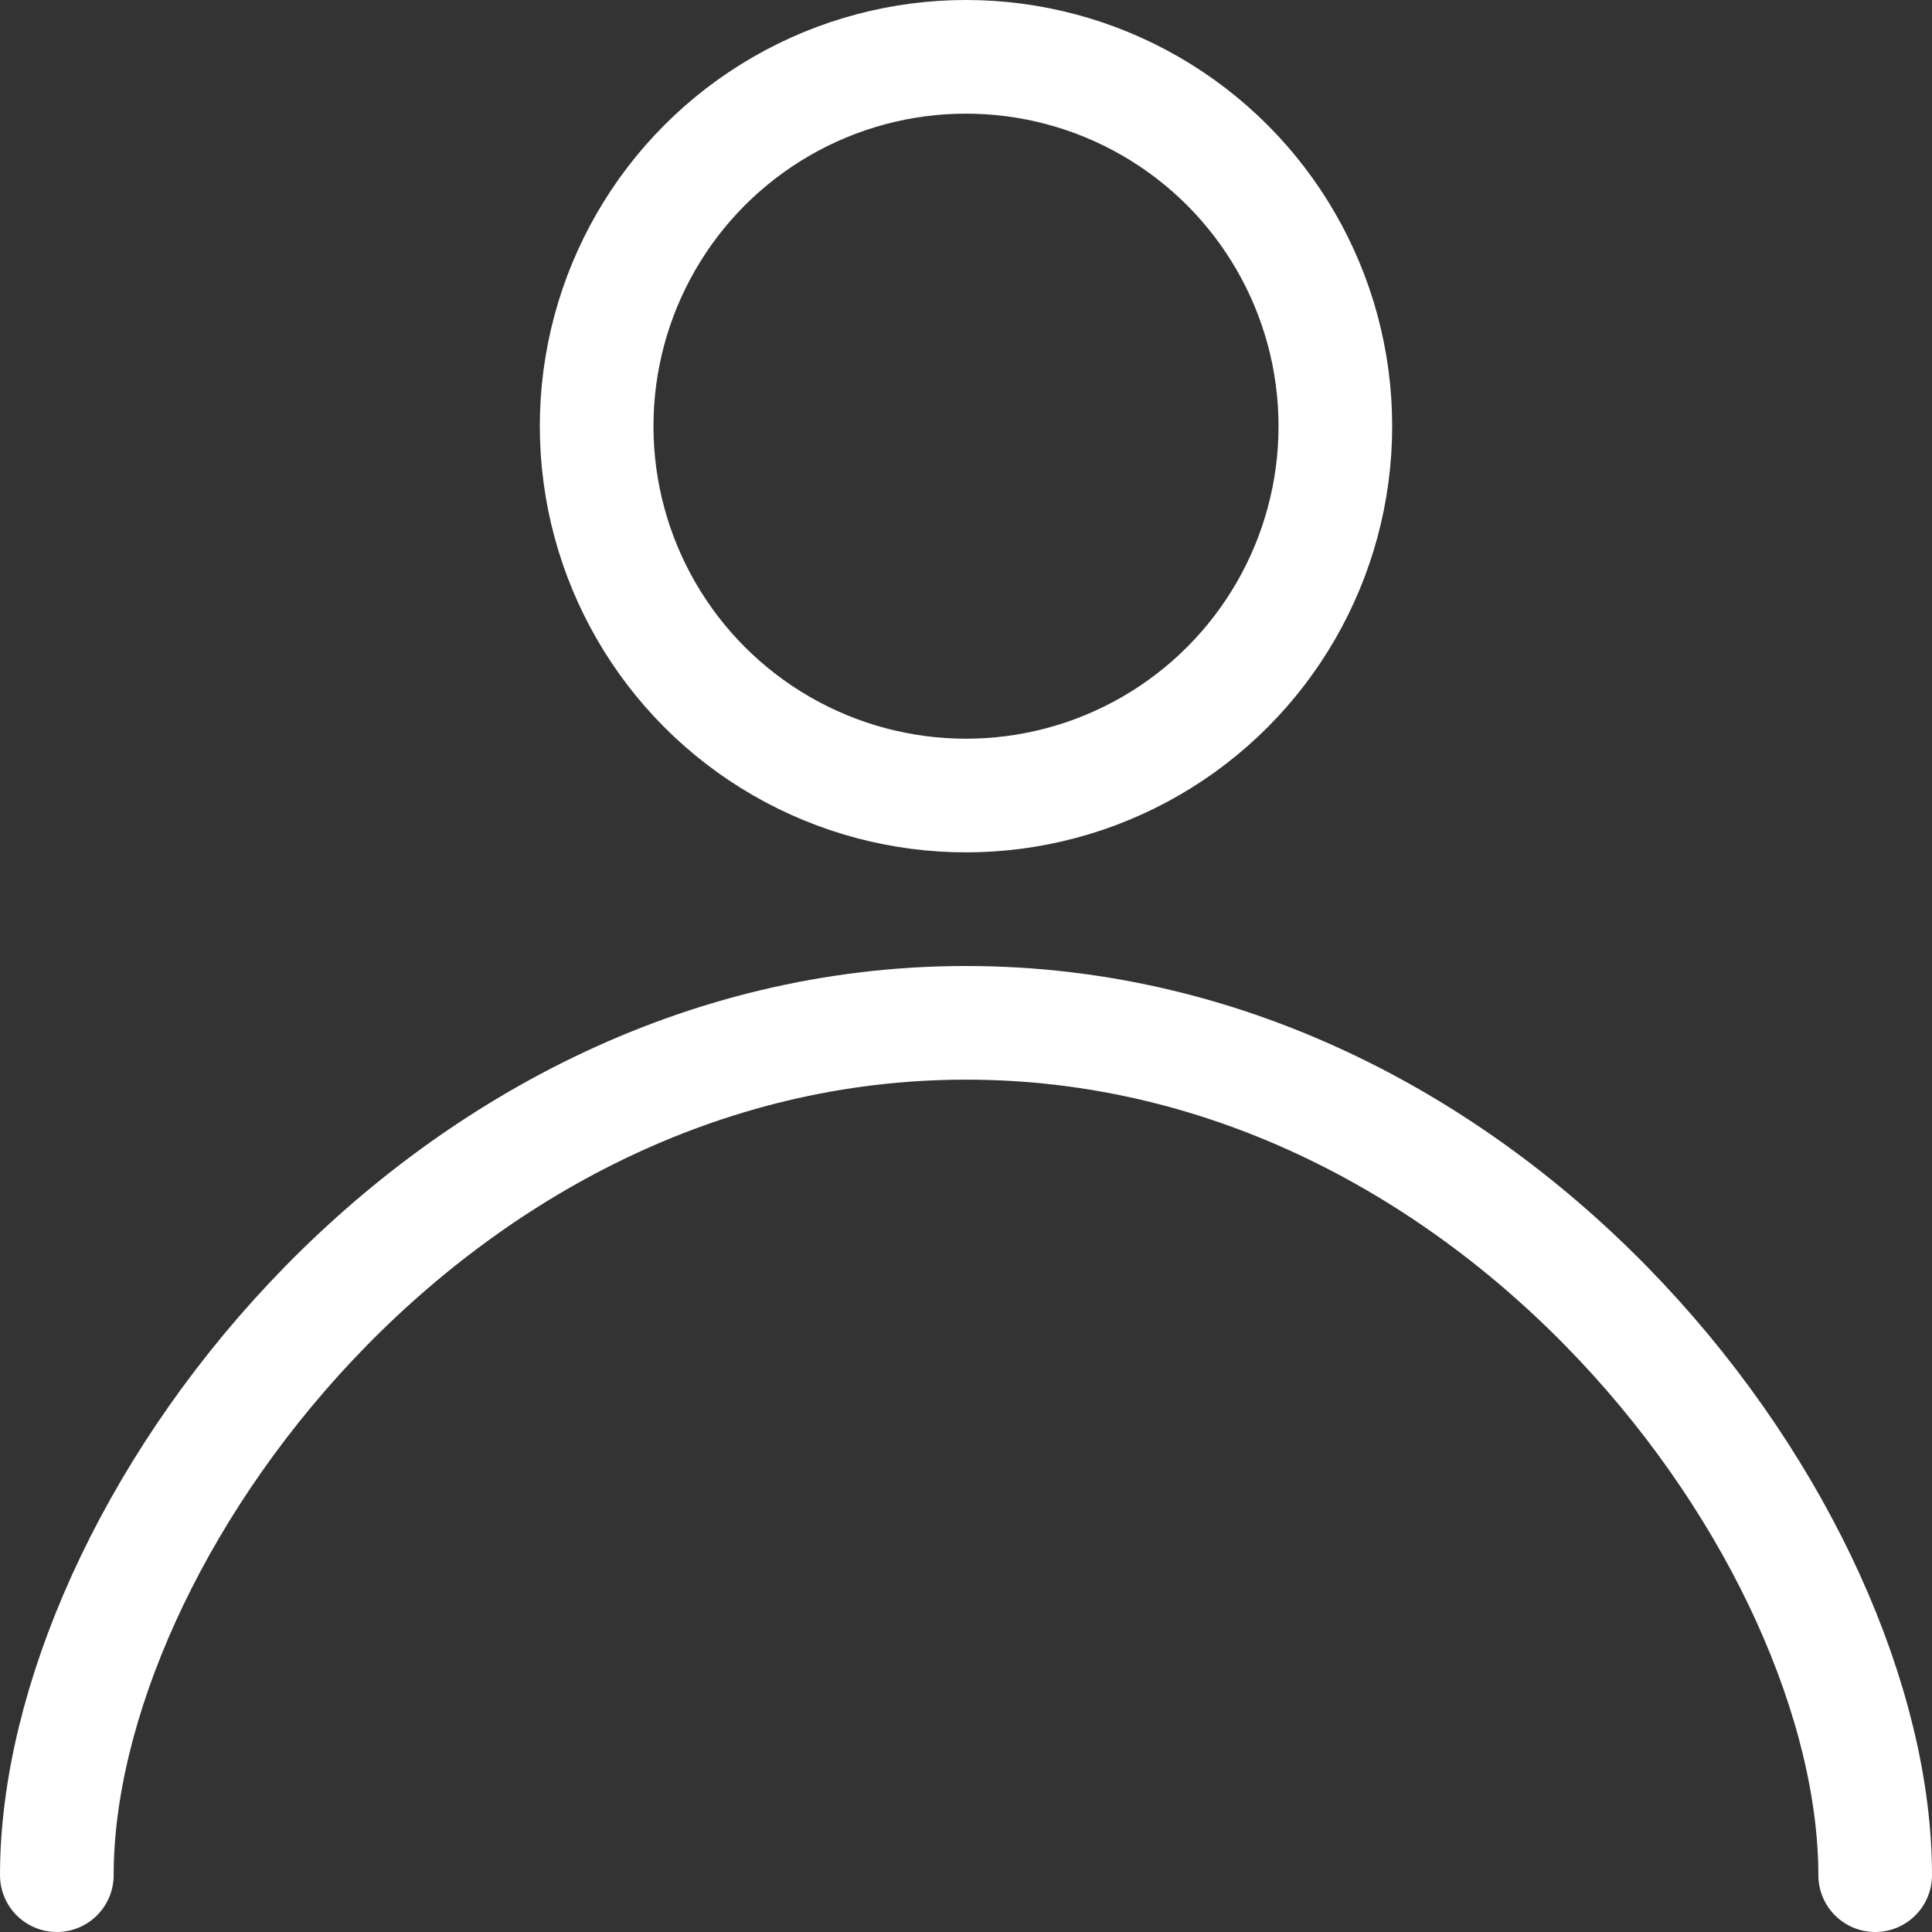 <svg xmlns="http://www.w3.org/2000/svg" xmlns:xlink="http://www.w3.org/1999/xlink" width="17" height="17" viewBox="0 0 17 17">
  <rect x="0" y="0" width="17" height="17" fill="#333333" stroke="none"/>
  <defs>
    <style>
      .cls-1, .cls-3, .cls-4 {
        fill: none;
      }

      .cls-2 {
        clip-path: url(#clip-path);
      }

      .cls-3, .cls-4 {
        stroke: #fff;
        stroke-miterlimit: 10;
      }

      .cls-4 {
        stroke-linecap: round;
      }
    </style>
    <clipPath id="clip-path">
      <rect id="사각형_15" data-name="사각형 15" class="cls-1" width="17" height="17"/>
    </clipPath>
  </defs>
  <g id="mypage" transform="translate(-1118 -38)">
    <g id="Vector_Smart_Object" data-name="Vector Smart Object" transform="translate(1118 38)">
      <g id="그룹_33" data-name="그룹 33">
        <g id="그룹_32" data-name="그룹 32" class="cls-2">
          <circle id="타원_10" data-name="타원 10" class="cls-3" cx="3.25" cy="3.25" r="3.25" transform="translate(5.25 0.5)"/>
          <path id="패스_70" data-name="패스 70" class="cls-4" d="M.5,16.5c0-3,3.306-7.5,8-7.5s8,4.5,8,7.5"/>
        </g>
      </g>
    </g>
  </g>
</svg>
